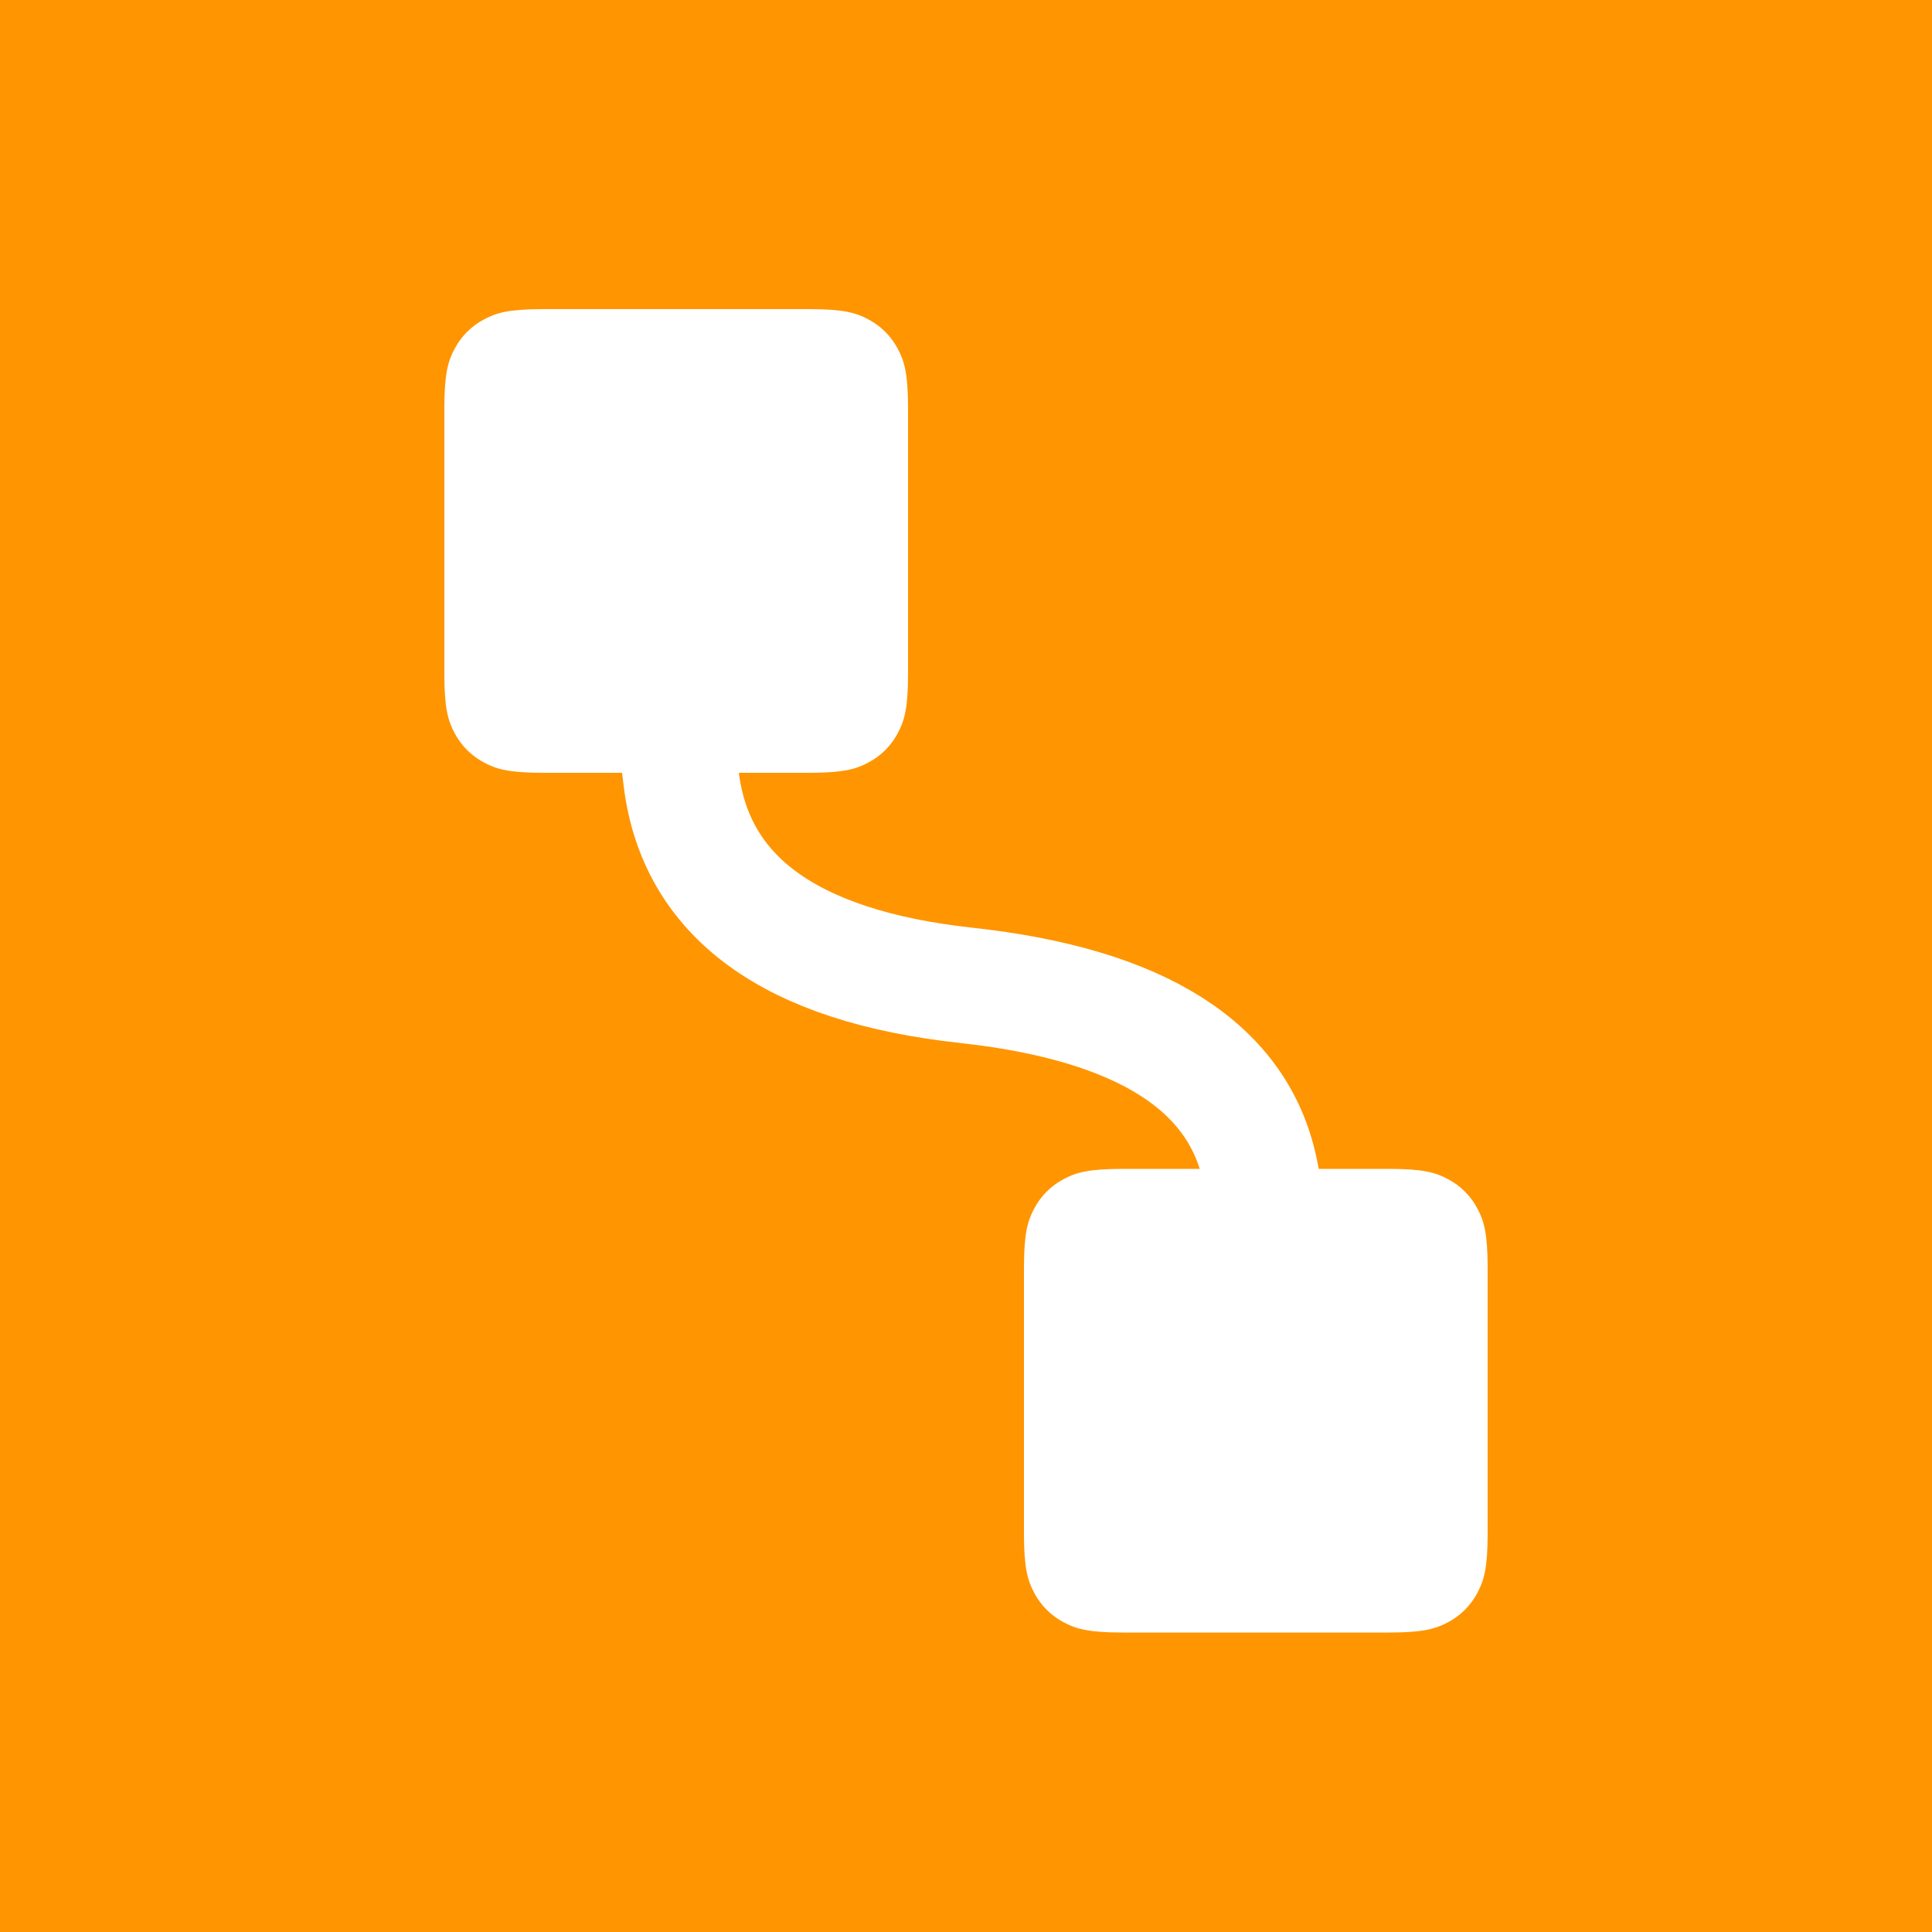 <?xml version="1.0" encoding="UTF-8"?>
<svg width="200px" height="200px" viewBox="0 0 200 200" version="1.1" xmlns="http://www.w3.org/2000/svg" xmlns:xlink="http://www.w3.org/1999/xlink">
    <rect x="0" y="0" width="200" height="200" fill="#333333" stroke="none"/>
    <title>tracking</title>
    <defs>
        <path d="M142.506,199.776 C162.752,199.776 177.181,197.54 187.584,187.255 C197.875,176.859 200,162.661 200,142.314 L200,57.462 C200,37.116 197.875,22.806 187.584,12.521 C177.069,2.236 162.752,0 142.506,0 L56.823,0 C37.472,0 22.931,2.236 12.528,12.633 C2.237,22.918 0,37.227 0,56.791 L0,142.314 C0,162.661 2.125,176.97 12.528,187.255 C22.931,197.54 37.248,199.776 57.606,199.776 L142.506,199.776 Z" id="path-1"></path>
    </defs>
    <g id="tracking" stroke="none" stroke-width="1" fill="none" fill-rule="evenodd">
        <g id="GitHub-Preview-Mask" transform="translate(0, 0)">
            <mask id="mask-2" fill="white">
                <use xlink:href="#path-1"></use>
            </mask>
            <use id="Mask" fill="#FFFFFF" fill-rule="nonzero" xlink:href="#path-1"></use>
        </g>
        <g id="Icon">
            <rect id="Rectangle" fill="#FFFFFF" x="0" y="0" width="200" height="200"></rect>
            <rect id="Background" fill="#FF9500" x="0" y="0" width="200" height="200"></rect>
            <g transform="translate(46, 32)">
                <path d="M24.5,48.5 C25.954,60.842 35.788,68.009 54,70 C72.212,71.991 82.379,78.491 84.5,89.5" id="Path" stroke="#FFFFFF" stroke-width="12" stroke-linecap="square"></path>
                <path d="M10.256,1.39933216e-15 L37.744,4.14336123e-16 C41.311,-2.4074122e-16 42.604,0.371 43.907,1.069 C45.211,1.766 46.234,2.789 46.931,4.093 C47.629,5.396 48,6.689 48,10.256 L48,37.744 C48,41.311 47.629,42.604 46.931,43.907 C46.234,45.211 45.211,46.234 43.907,46.931 C42.604,47.629 41.311,48 37.744,48 L10.256,48 C6.689,48 5.396,47.629 4.093,46.931 C2.789,46.234 1.766,45.211 1.069,43.907 C0.371,42.604 -8.93299353e-16,41.311 1.5374442e-15,37.744 L2.76224082e-16,10.256 C-1.60494146e-16,6.689 0.371,5.396 1.069,4.093 C1.766,2.789 2.789,1.766 4.093,1.069 C5.396,0.371 6.689,-8.1305228e-16 10.256,1.39933216e-15 Z" id="Rectangle" fill="#FFFFFF"></path>
                <path d="M70.256,89 L97.744,89 C101.311,89 102.604,89.371 103.907,90.069 C105.211,90.766 106.234,91.789 106.931,93.093 C107.629,94.396 108,95.689 108,99.256 L108,126.744 C108,130.311 107.629,131.604 106.931,132.907 C106.234,134.211 105.211,135.234 103.907,135.931 C102.604,136.629 101.311,137 97.744,137 L70.256,137 C66.689,137 65.396,136.629 64.093,135.931 C62.789,135.234 61.766,134.211 61.069,132.907 C60.371,131.604 60,130.311 60,126.744 L60,99.256 C60,95.689 60.371,94.396 61.069,93.093 C61.766,91.789 62.789,90.766 64.093,90.069 C65.396,89.371 66.689,89 70.256,89 Z" id="Rectangle" fill="#FFFFFF"></path>
            </g>
        </g>
    </g>
</svg>
